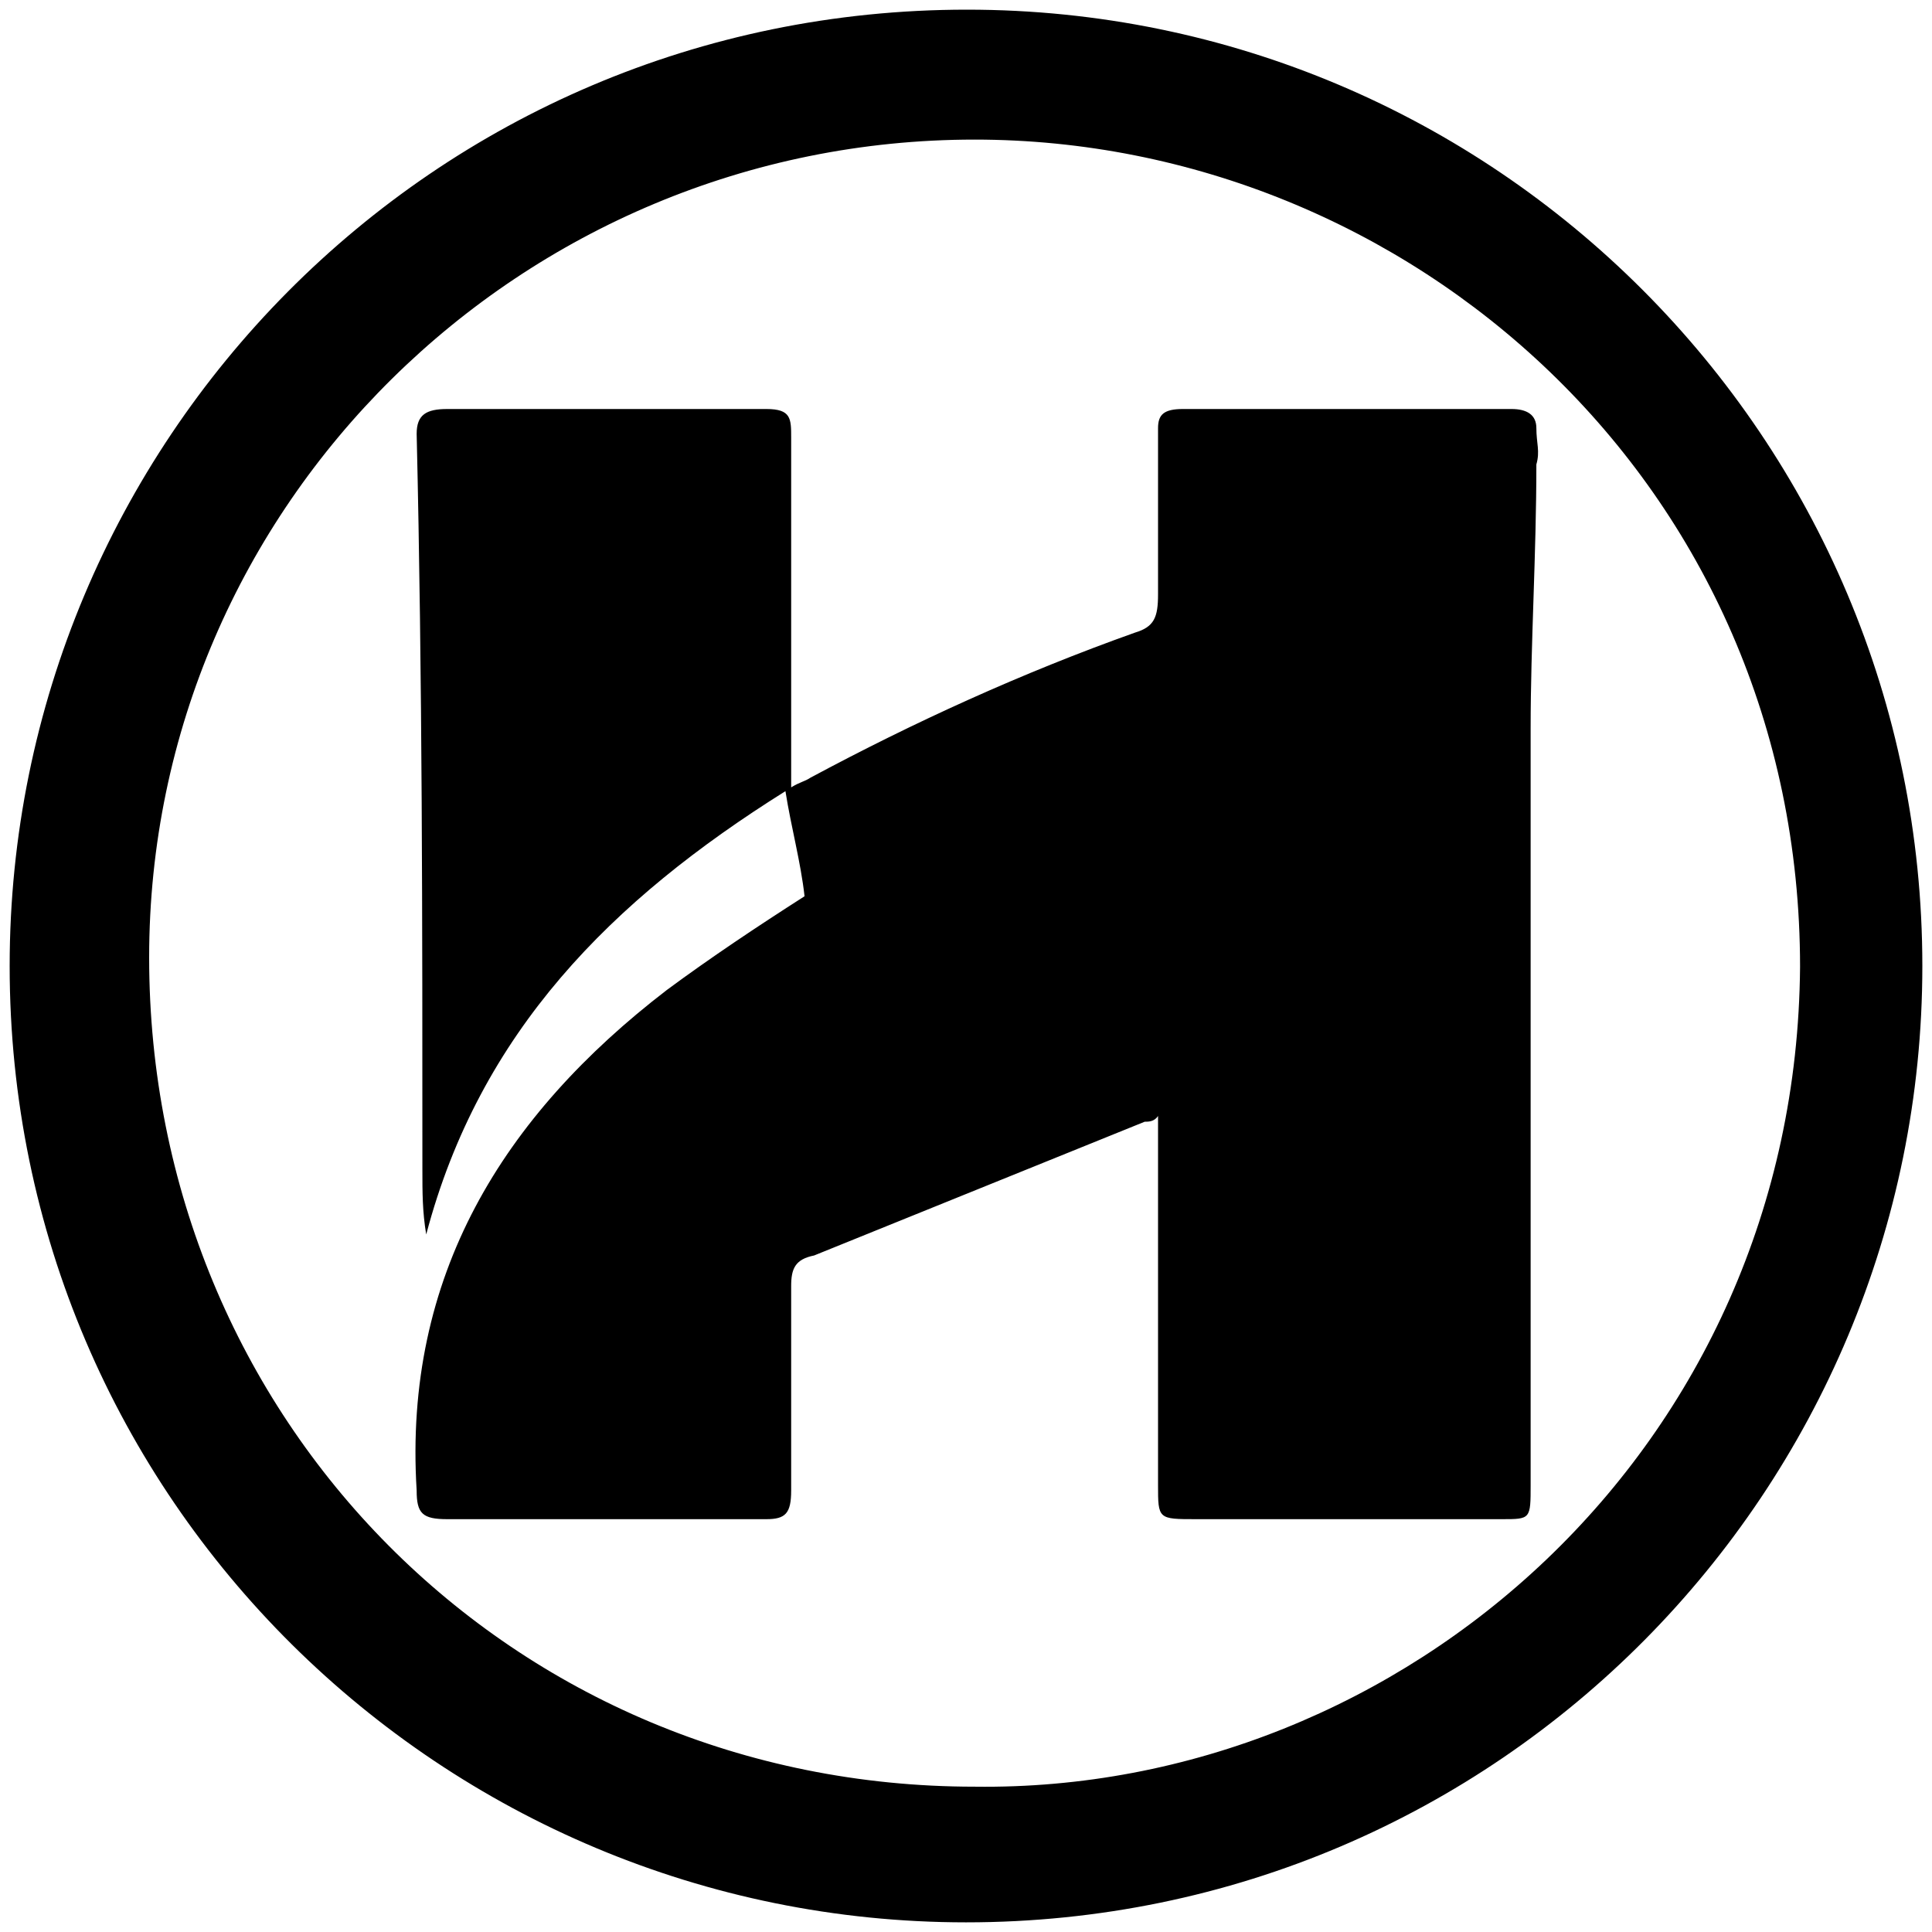 <svg xmlns="http://www.w3.org/2000/svg" width="1000" height="1000">
  <path d="M500.496 5C223.572 5 5 229.506 5 500.002c0 276.43 224.506 495.001 495.002 495.001 276.43 0 495.001-224.506 495.001-495.001C995.003 226.539 773.464 5 500.496 5zM77.198 495.551c0-234.396 192.858-423.298 427.254-423.298 224.506 0 427.254 178.023 427.254 428.243-1.978 249.232-205.715 427.254-427.254 424.287-239.341 0-427.254-189.89-427.254-429.232zM215.66 771.486c0 11.868 2.967 14.835 15.824 14.835H396.65c9.89 0 12.857-2.967 12.857-14.835V665.662c0-8.902 1.978-13.847 11.868-15.825 56.374-22.747 114.726-46.483 171.1-69.23 1.978 0 4.945 0 6.923-2.968v190.88c0 17.802 0 17.802 19.78 17.802H777.42c14.835 0 14.835 0 14.835-17.802v-391.65c0-43.516 2.967-90 2.967-136.484 1.978-6.923 0-10.879 0-18.79 0-6.924-4.945-9.891-12.857-9.891h-170.11c-9.89 0-12.857 2.967-12.857 9.89v86.044c0 11.869-1.978 16.814-11.869 19.78-58.351 20.77-114.725 46.484-168.132 75.166-2.967 1.978-4.945 1.978-9.89 4.945v-180.99c0-9.89 0-14.835-12.857-14.835H231.484c-10.879 0-15.824 2.967-15.824 12.857 2.967 126.594 2.967 253.188 2.967 380.77 0 11.869 0 21.759 1.978 33.627 27.693-104.835 95.935-173.077 185.935-229.451 2.967 18.791 7.912 36.593 9.89 54.396-24.725 15.824-48.462 31.648-71.21 48.461-85.054 65.275-136.483 148.352-129.56 259.122z" style="fill:#000;fill-opacity:1;fill-rule:nonzero;stroke:none;"/>
</svg>
